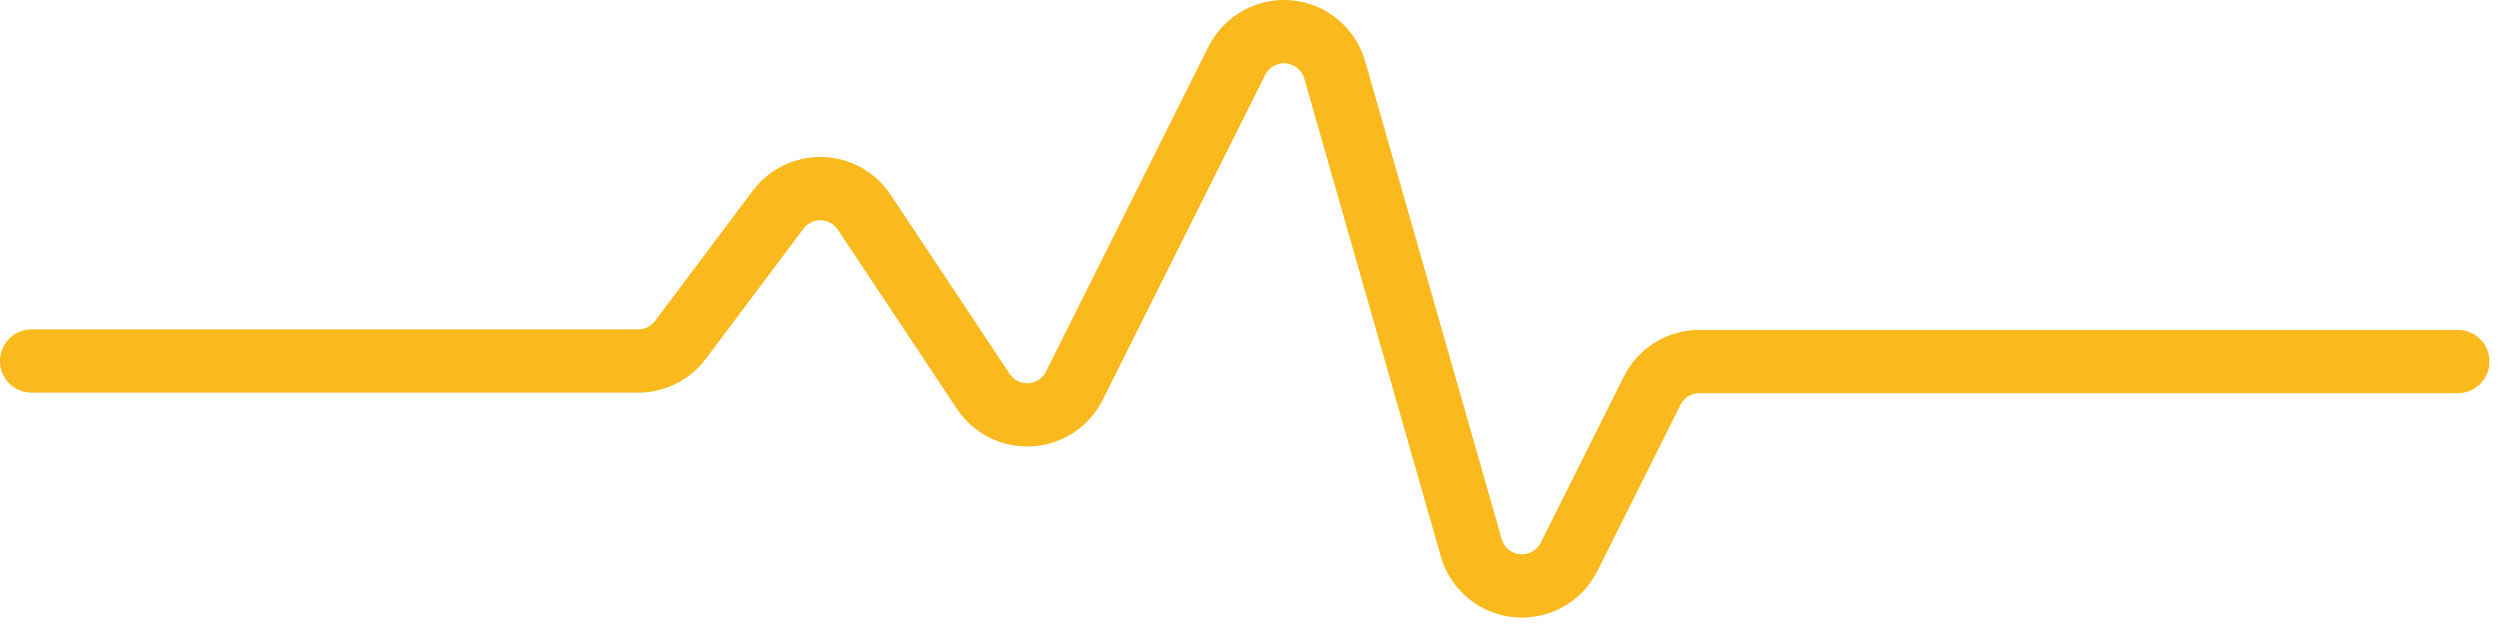 <svg width="79" height="20" viewBox="0 0 79 20" fill="none" xmlns="http://www.w3.org/2000/svg">
<path d="M1 11.408H20.167C20.691 11.408 21.185 11.161 21.5 10.742L24.587 6.628C24.911 6.196 25.425 5.947 25.966 5.961C26.506 5.976 27.006 6.252 27.307 6.702L31.073 12.368C31.403 12.862 31.971 13.143 32.563 13.106C33.156 13.069 33.684 12.72 33.95 12.188L39.083 1.922C39.391 1.307 40.044 0.944 40.728 1.007C41.412 1.071 41.988 1.548 42.177 2.208L46.49 17.305C46.678 17.966 47.253 18.444 47.938 18.508C48.622 18.573 49.276 18.21 49.583 17.595L52.207 12.348C52.488 11.783 53.065 11.426 53.697 11.425H77.667" stroke="#FAB91C" stroke-width="2" stroke-linecap="round" stroke-linejoin="round"/>
</svg>
